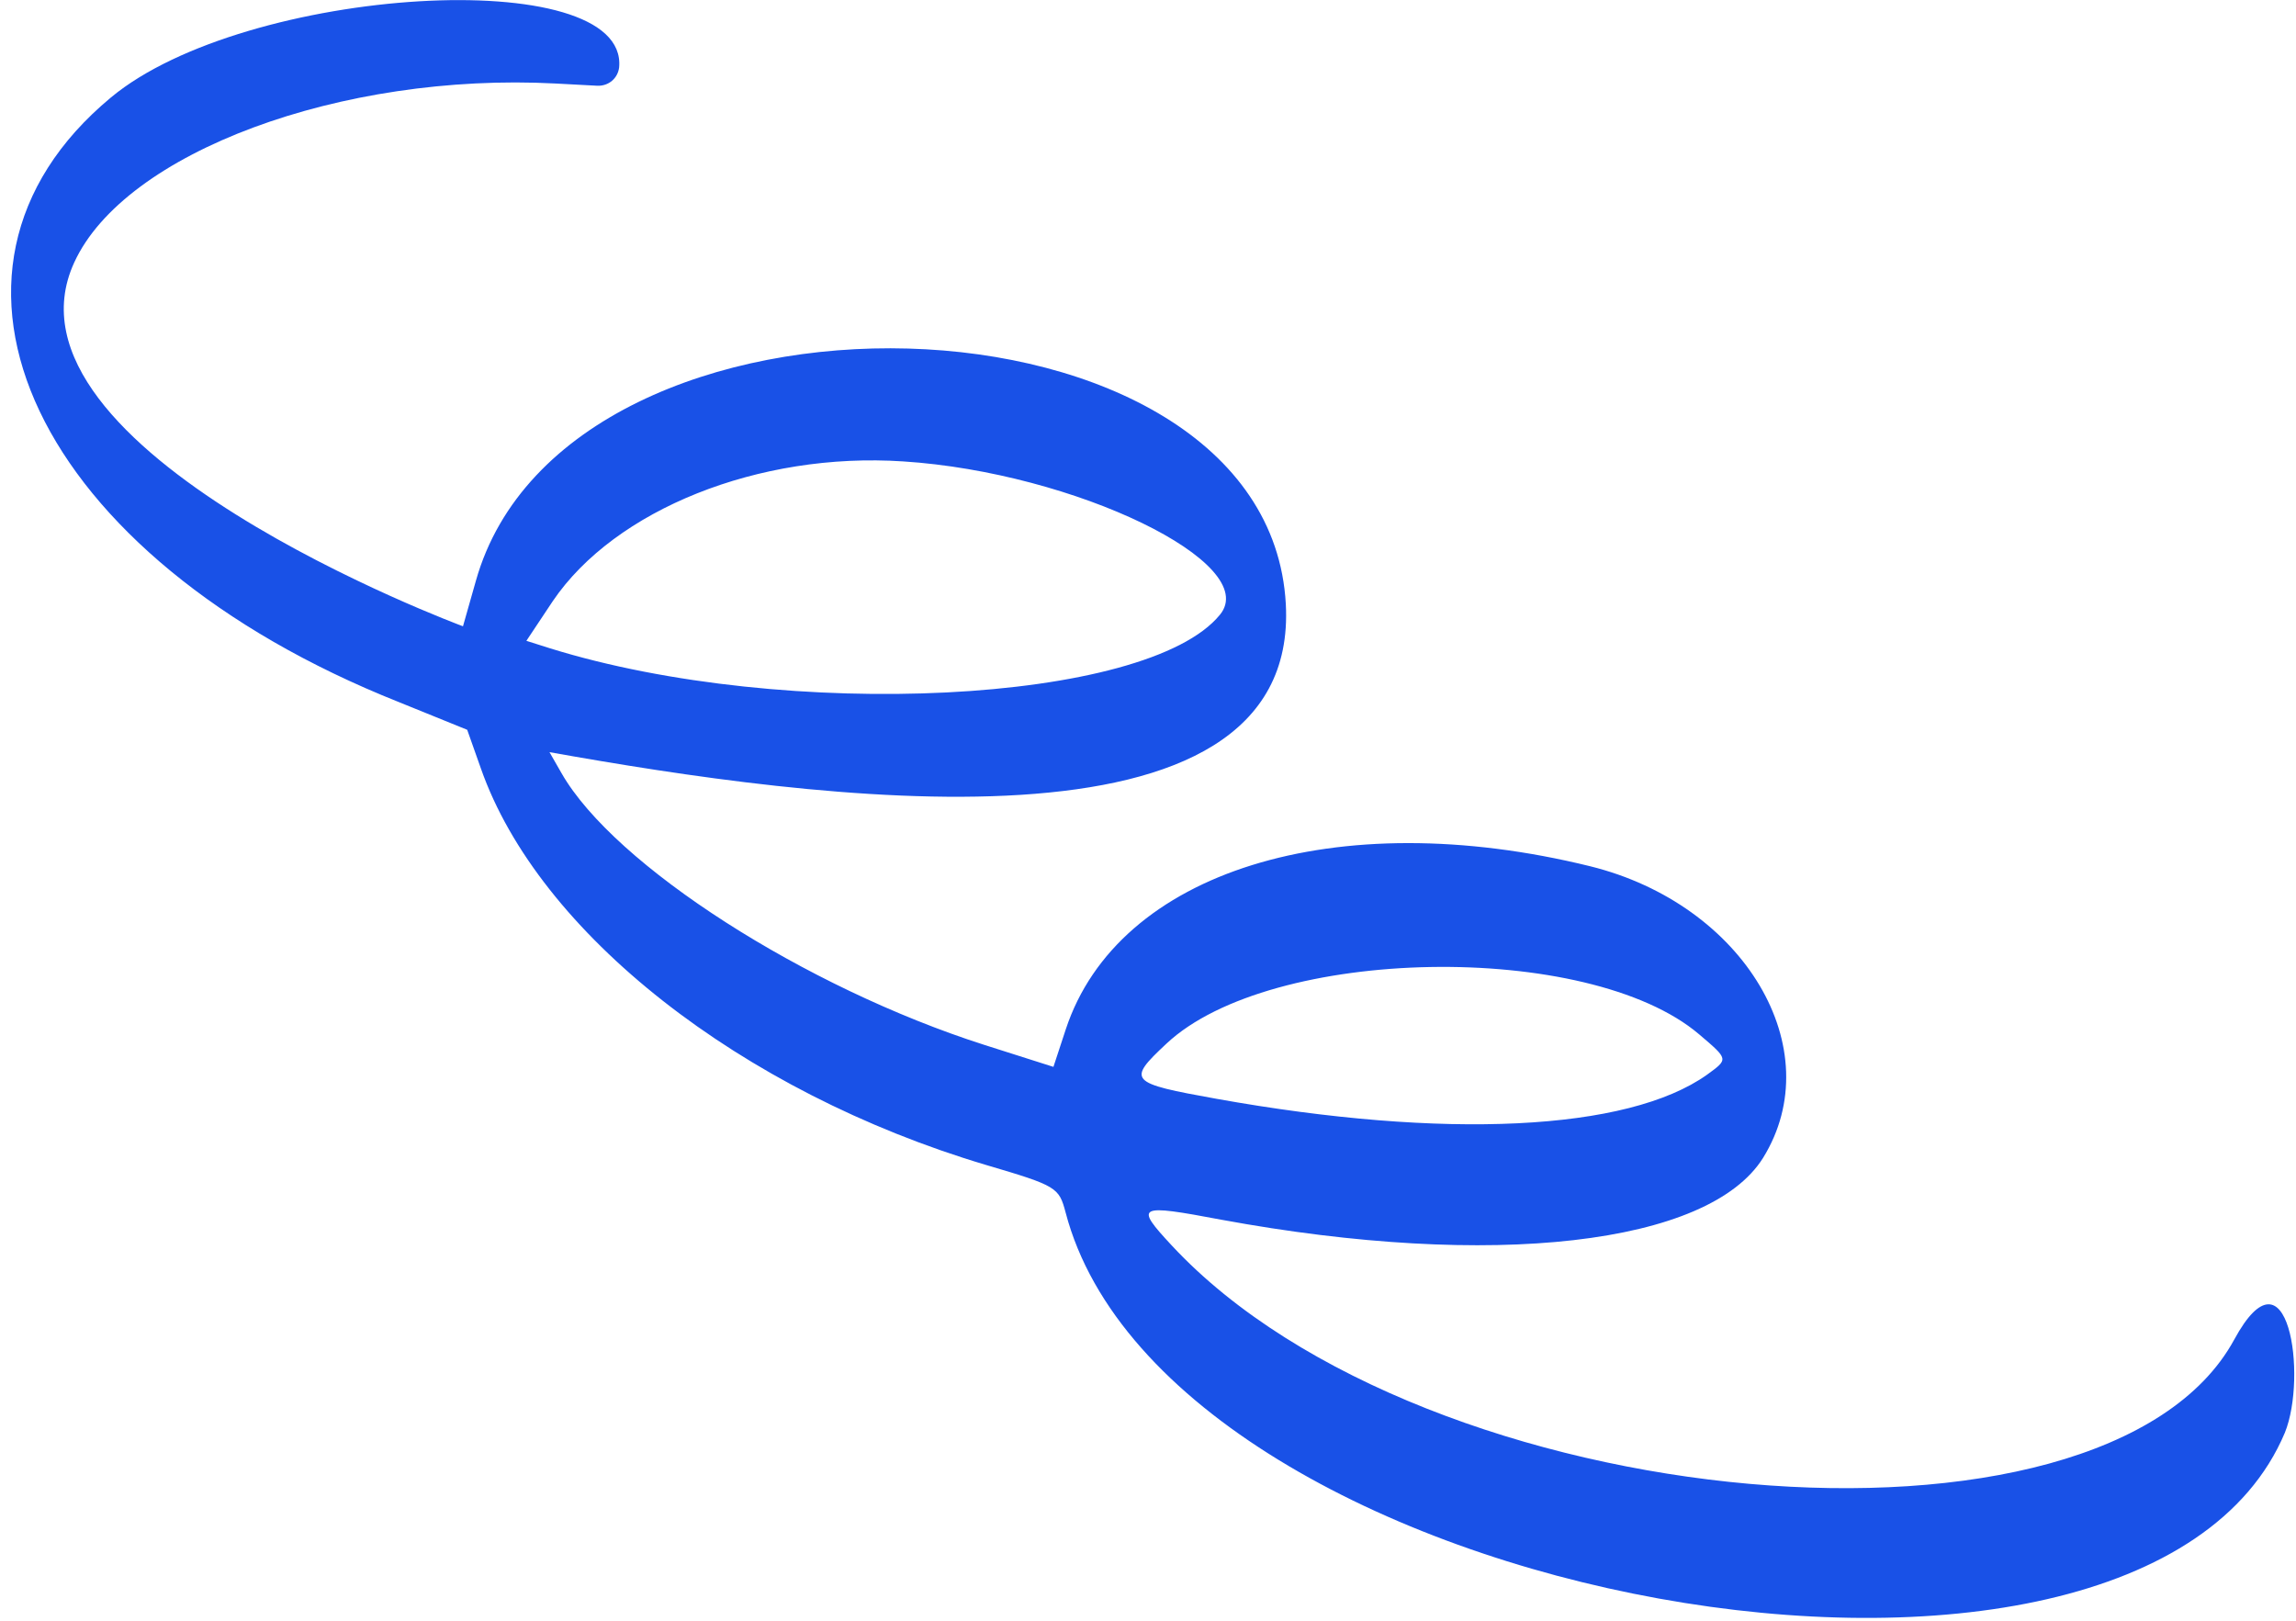 <svg width="153" height="108" viewBox="0 0 153 108" fill="none" xmlns="http://www.w3.org/2000/svg">
<path fill-rule="evenodd" clip-rule="evenodd" d="M148.879 89.274C140.228 105.127 94.963 101.123 78.092 83.004C75.591 80.314 75.762 80.216 81.397 81.28C99.451 84.605 113.865 82.957 117.488 77.155C121.972 69.9 116.226 60.26 105.964 57.724C89.003 53.547 74.488 58.076 71.022 68.588L70.198 71.093L65.571 69.621C53.679 65.815 40.951 57.69 37.42 51.524L36.616 50.121C53.977 53.222 86.637 57.894 85.684 40.258C84.496 18.464 37.782 17.154 31.713 38.7L30.852 41.733C30.785 41.715 -0.781 29.979 4.944 17.496C8.304 10.151 22.752 4.813 37.017 5.565L39.812 5.714C40.56 5.738 41.167 5.221 41.258 4.491C41.895 -2.481 16.346 -0.948 7.395 6.493C-6.652 18.152 2.368 37.154 26.572 46.782L31.133 48.631L32.047 51.213C35.892 62.168 49.353 72.754 65.694 77.625C70.448 79.024 70.564 79.127 71.009 80.792C77.811 106.768 142.544 118.538 152.258 95.47C153.78 91.718 152.477 82.639 148.879 89.274ZM113.751 71.616C108.455 75.383 96.239 75.942 81.073 73.222C75.219 72.17 75.079 72.024 77.726 69.548C84.667 63.032 105.847 62.647 113.226 68.924C115.209 70.611 115.184 70.569 113.751 71.616ZM81.291 40.967C76.447 46.904 52.392 48.088 36.664 43.205L35.077 42.702L36.837 40.056C40.97 33.962 50.563 30.106 60.191 30.747C71.624 31.483 84.126 37.536 81.291 40.967Z" fill="#1951E7"/>
</svg>
